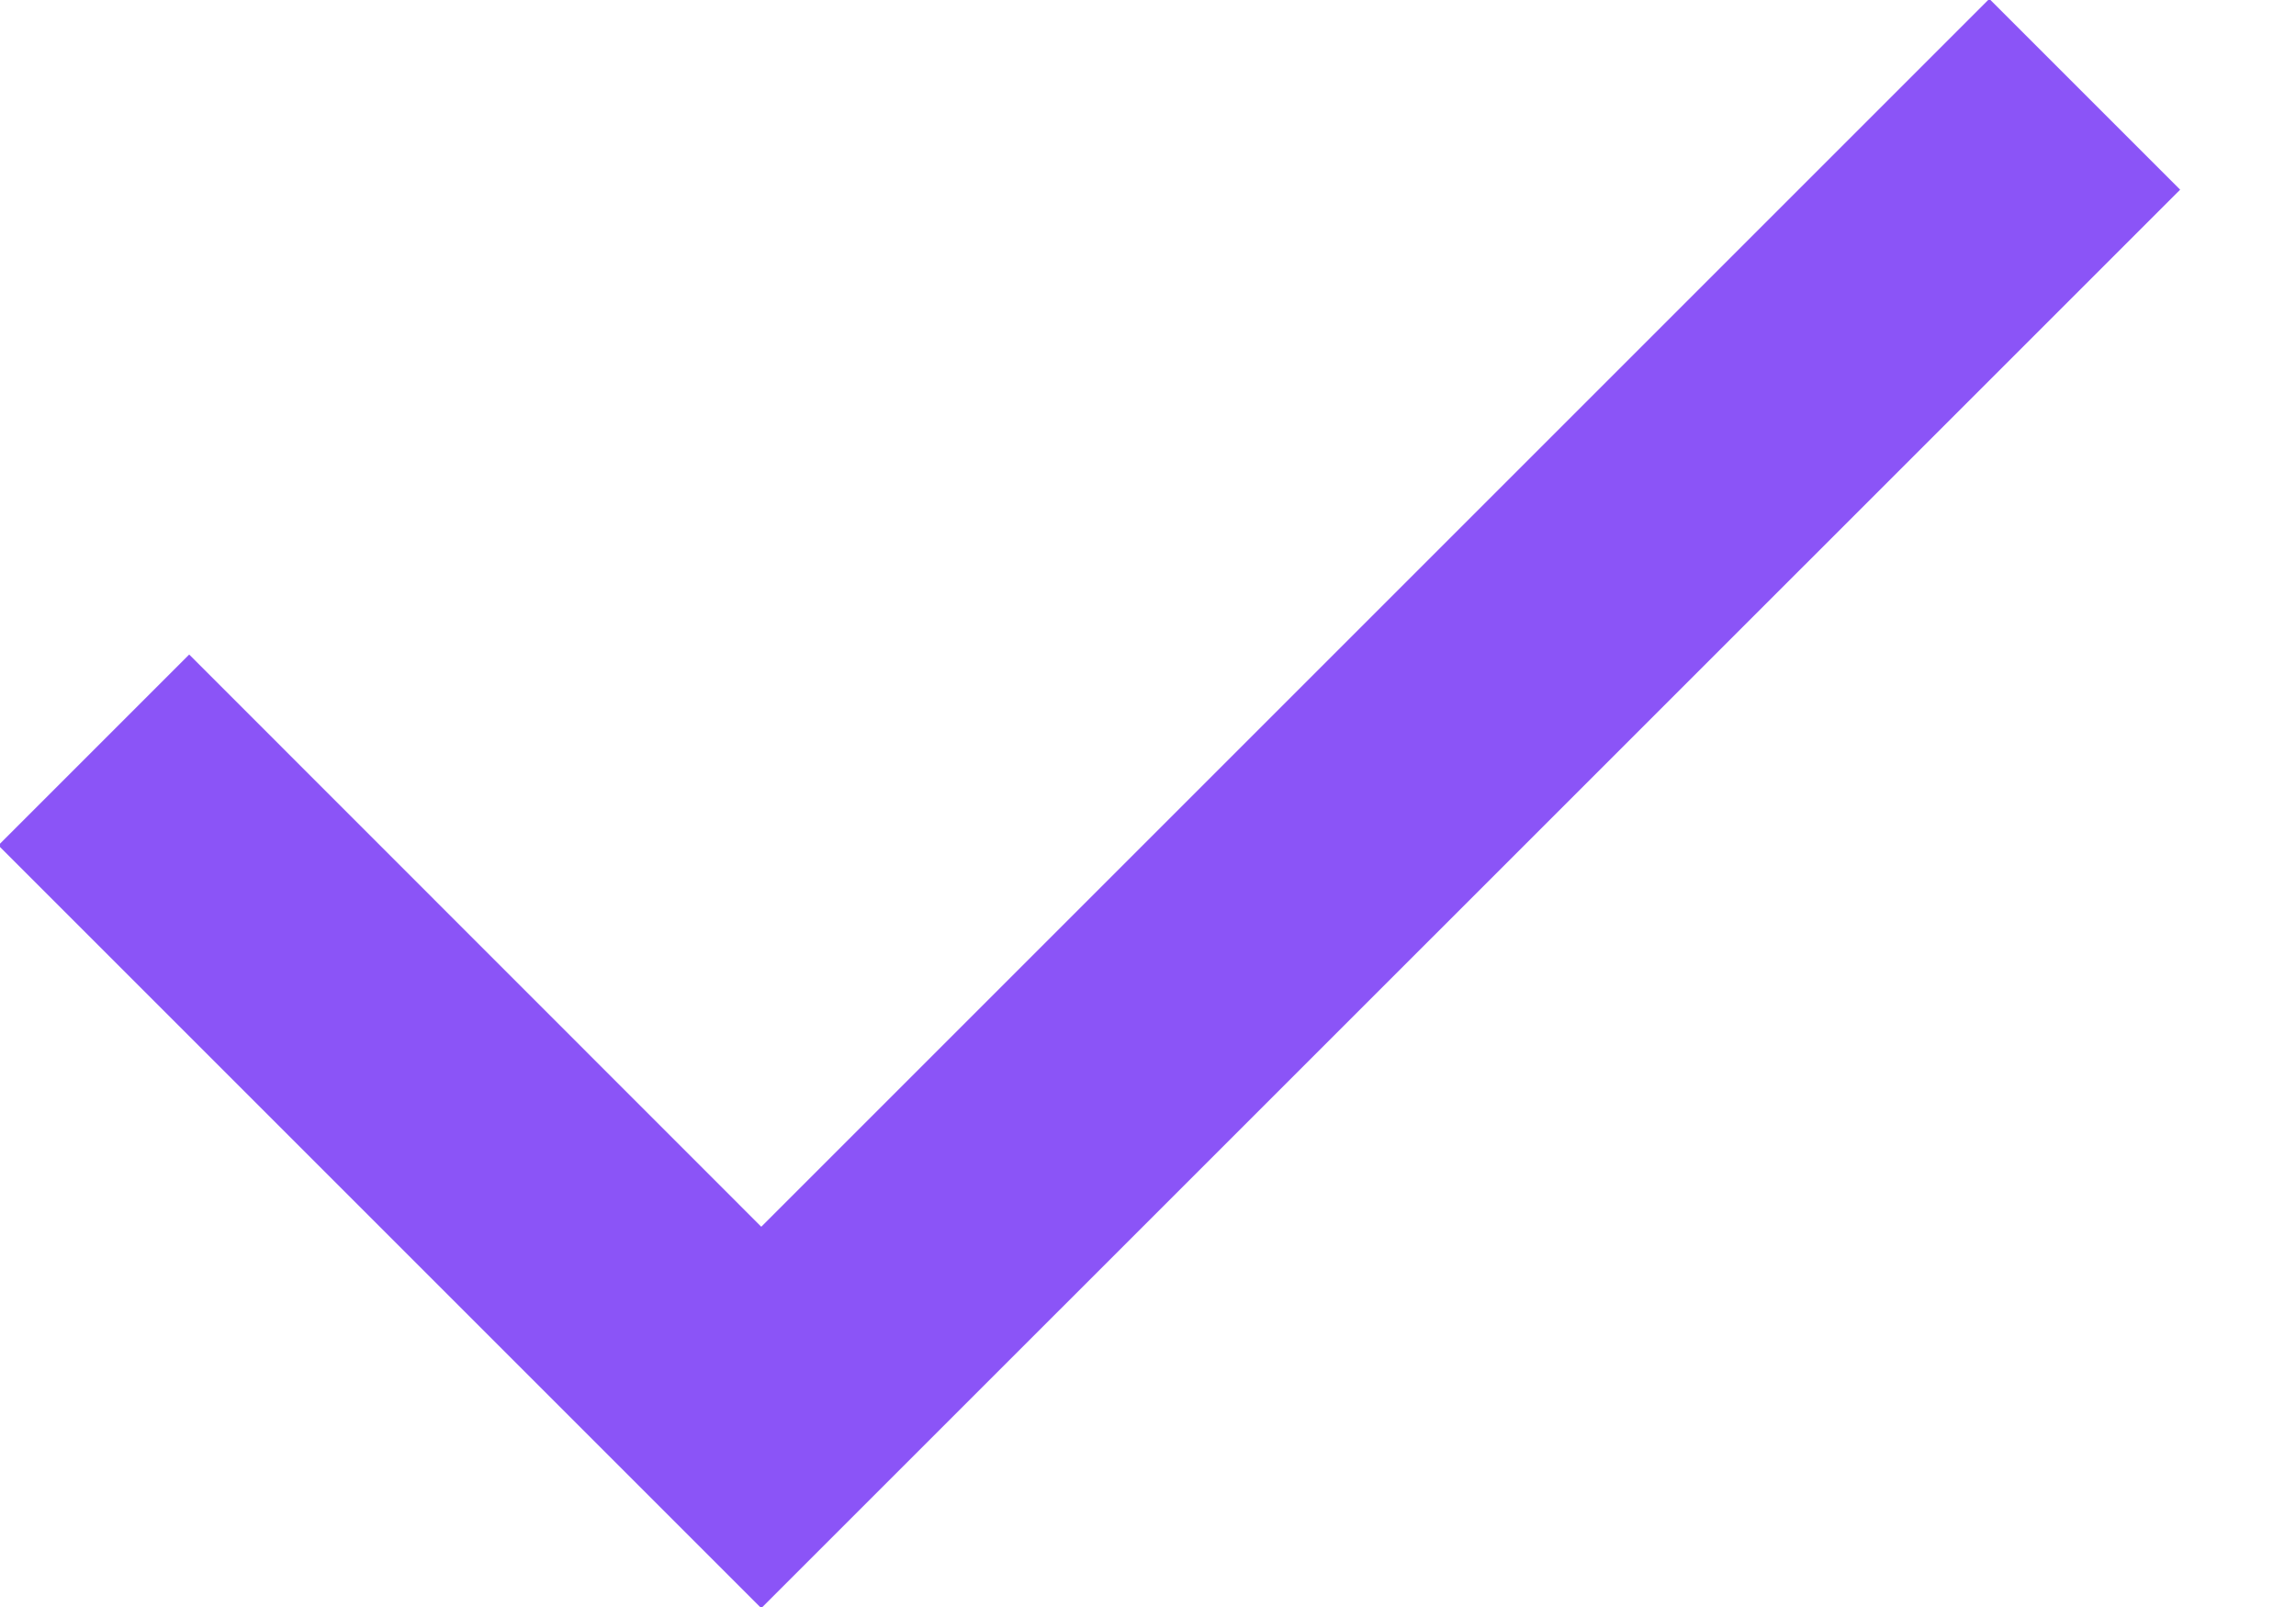 <svg width="10" height="7" viewBox="0.263 0.005 9.474 6.99" fill="none" xmlns="http://www.w3.org/2000/svg">
<path d="M3.318 7L0 3.682L0.83 2.852L3.318 5.341L8.659 0L9.489 0.83L3.318 7Z" fill="#8B54F7"/>
</svg>
